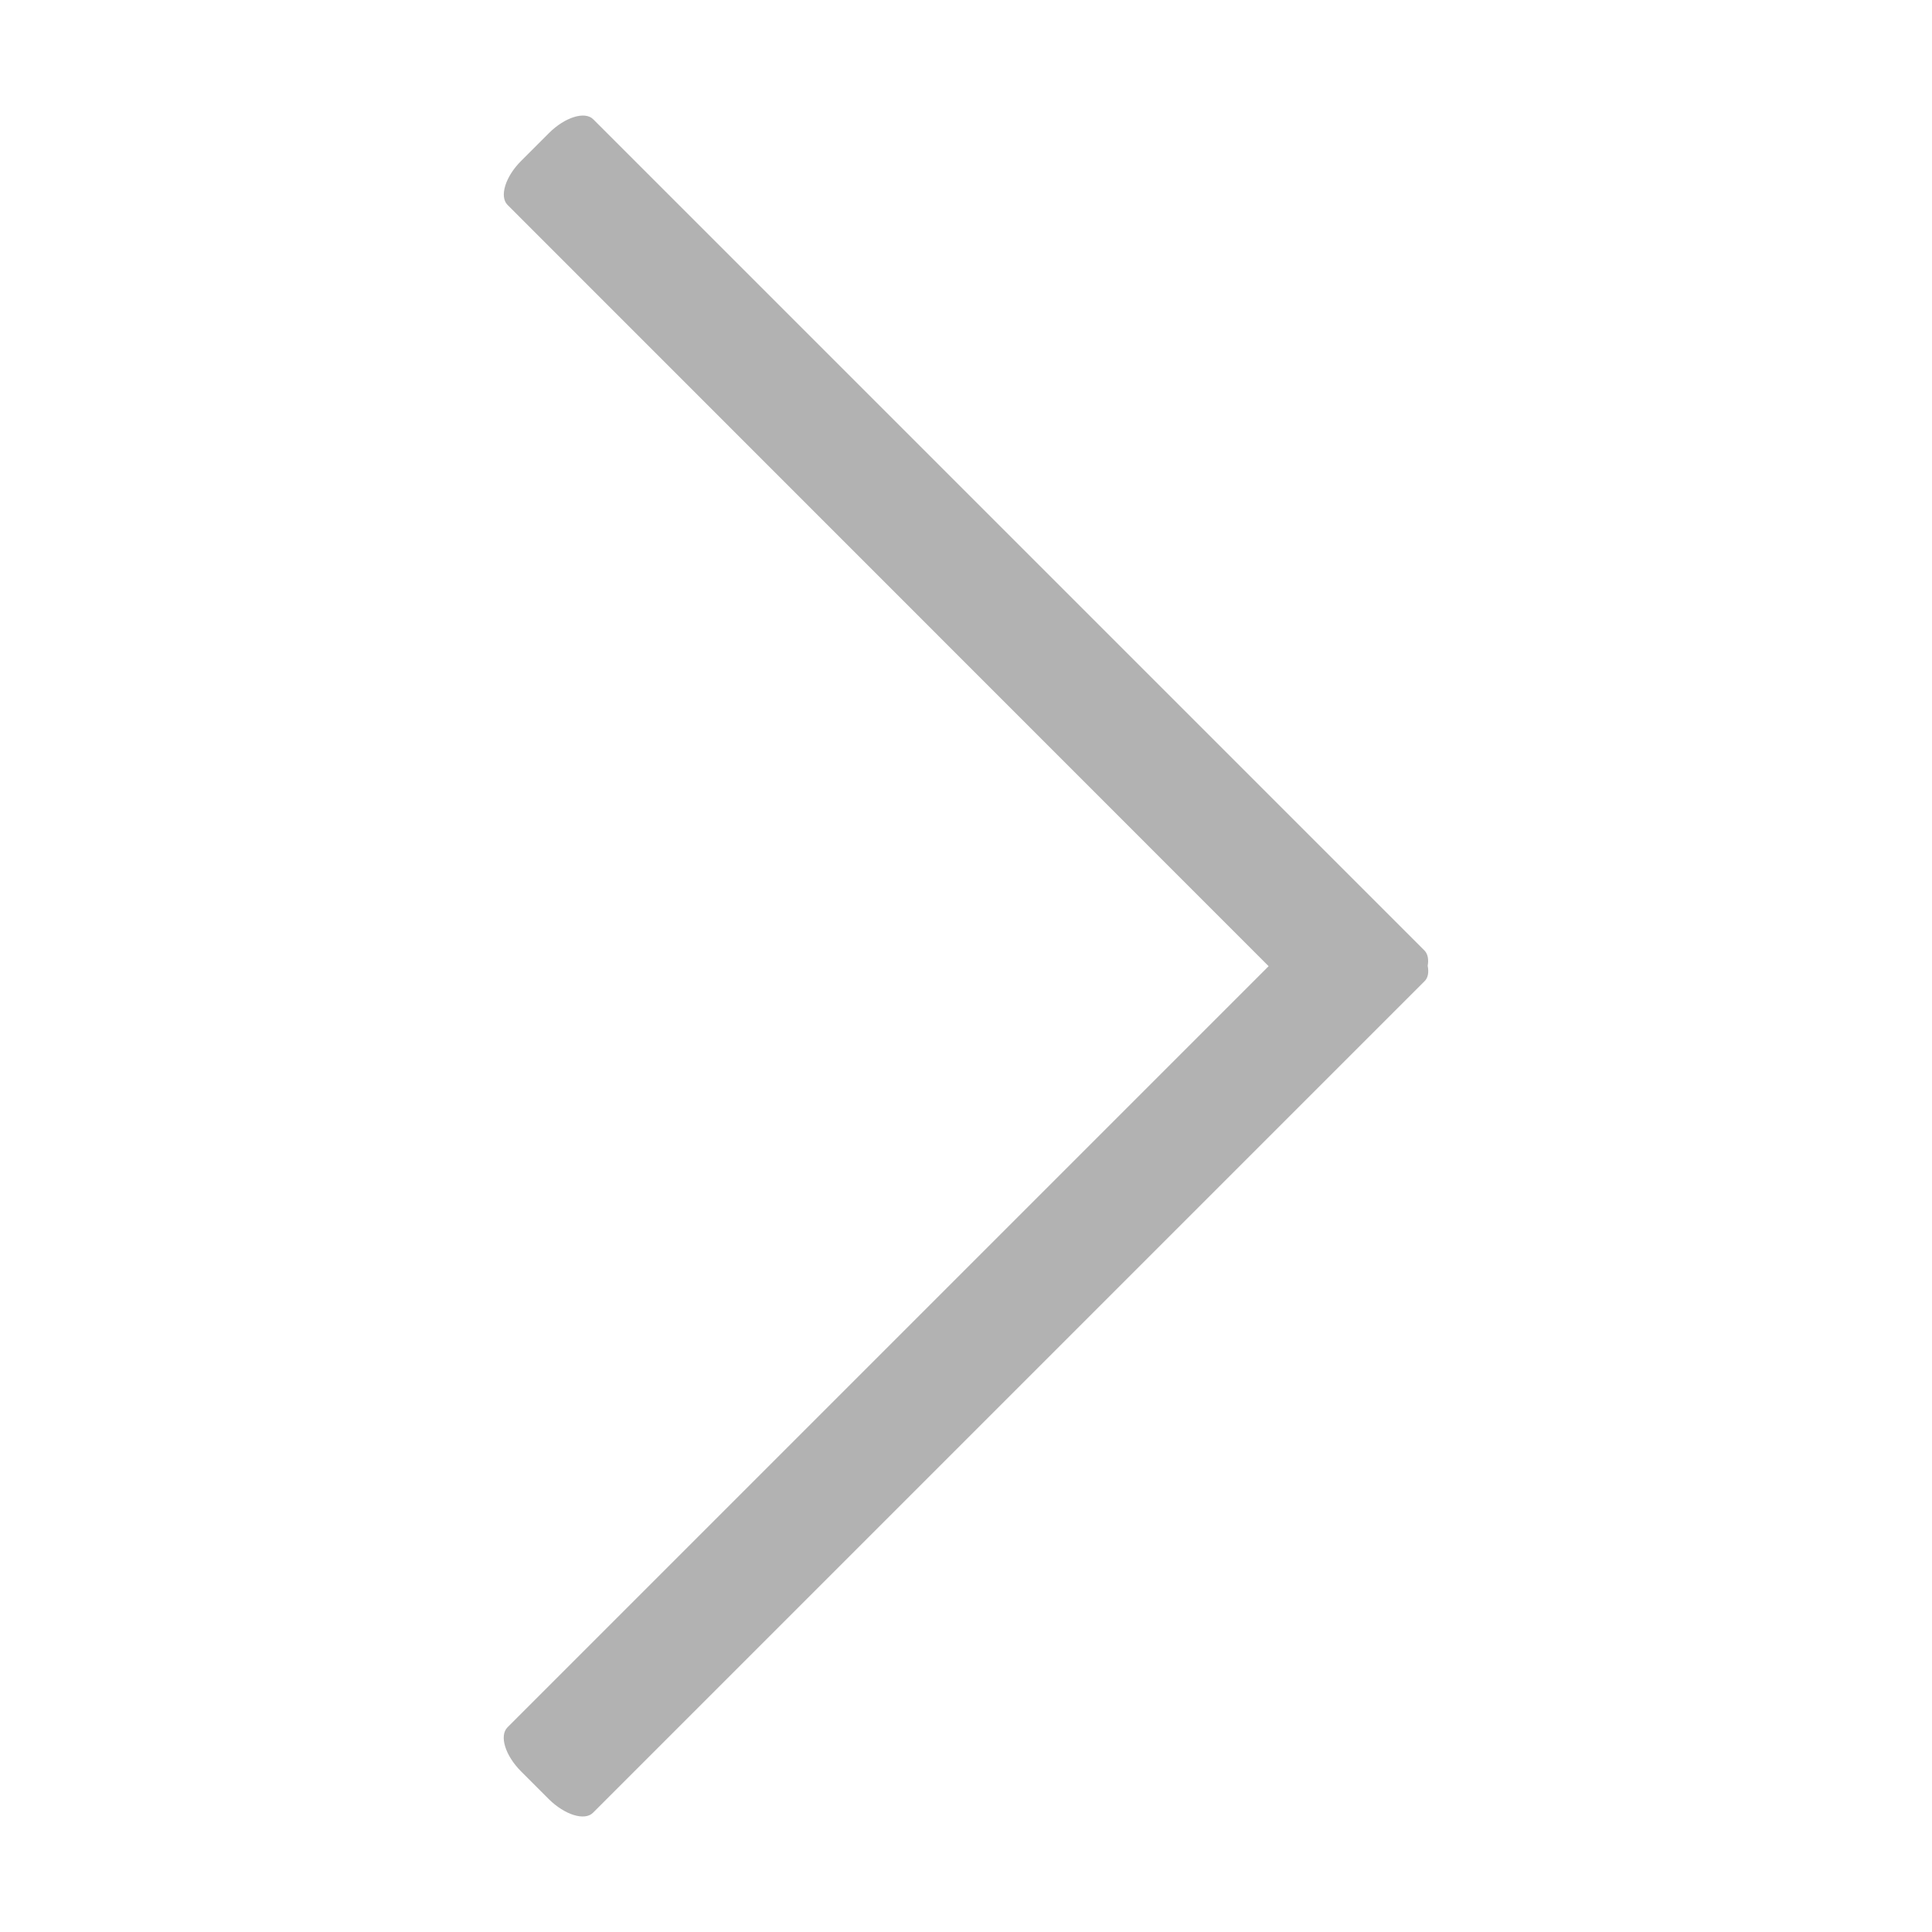<?xml version="1.0" standalone="no"?><!DOCTYPE svg PUBLIC "-//W3C//DTD SVG 1.1//EN" "http://www.w3.org/Graphics/SVG/1.1/DTD/svg11.dtd"><svg t="1568819274746" class="icon" viewBox="0 0 1024 1024" version="1.1" xmlns="http://www.w3.org/2000/svg" p-id="2627" width="8" height="8" xmlns:xlink="http://www.w3.org/1999/xlink"><defs><style type="text/css"></style></defs><path d="M672.4 512.1L269 108.6c-4.4-4.4-1.2-15 7.3-23.4L291 70.5c8.4-8.4 19-11.7 23.4-7.3L755 503.8c1.8 1.8 2.3 4.8 1.7 8.1 0.7 3.4 0.2 6.4-1.7 8.2L314.3 960.8c-4.4 4.4-14.9 1.2-23.4-7.2l-14.7-14.7c-8.4-8.4-11.7-18.9-7.2-23.4l403.4-403.4z" fill="#b2b2b2" p-id="2628"></path></svg>